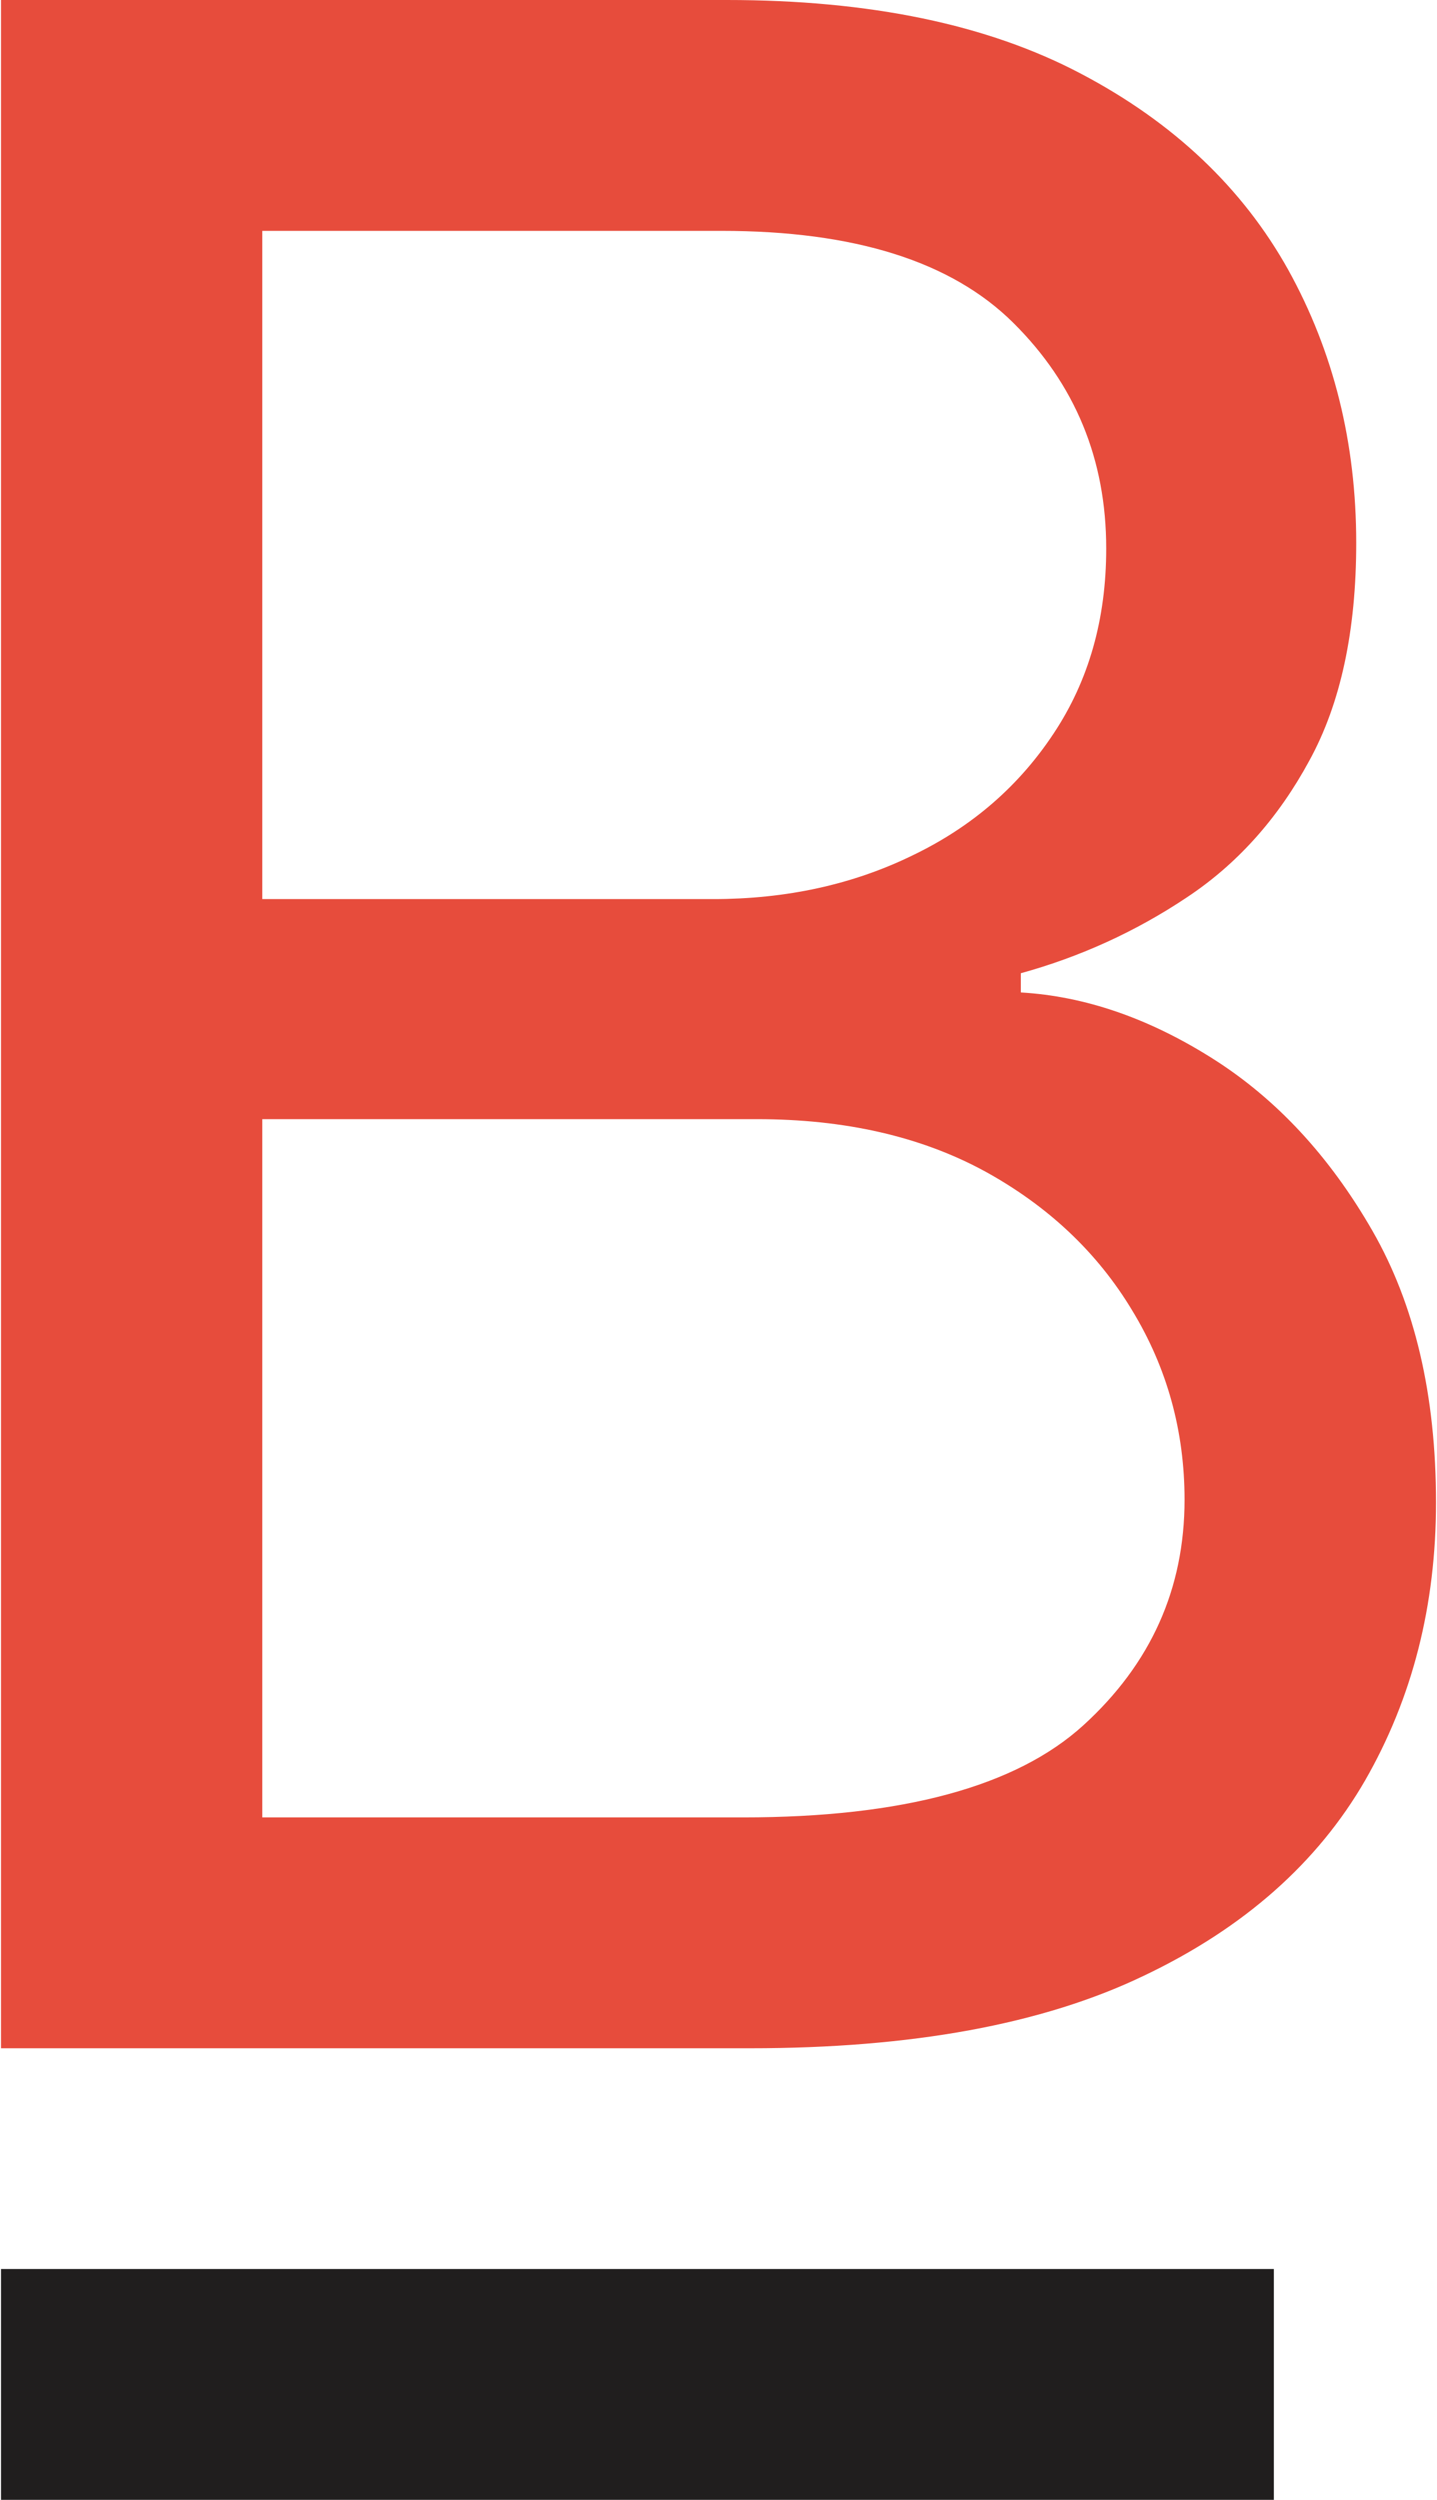 <?xml version="1.0" encoding="UTF-8"?>
<!DOCTYPE svg PUBLIC "-//W3C//DTD SVG 1.1//EN" "http://www.w3.org/Graphics/SVG/1.1/DTD/svg11.dtd">
<!-- Creator: CorelDRAW -->
<svg xmlns="http://www.w3.org/2000/svg" xml:space="preserve" width="345px" height="600px" version="1.1" style="shape-rendering:geometricPrecision; text-rendering:geometricPrecision; image-rendering:optimizeQuality; fill-rule:evenodd; clip-rule:evenodd"
viewBox="0 0 388.36 676.35"
 xmlns:xlink="http://www.w3.org/1999/xlink"
 xmlns:xodm="http://www.corel.com/coreldraw/odm/2003">
 <defs>
  <style type="text/css">
   <![CDATA[
    .fil1 {fill:#201E1E}
    .fil0 {fill:#E74C3C;fill-rule:nonzero}
   ]]>
  </style>
 </defs>
 <g id="Layer_x0020_1">
  <path class="fil0" d="M0 554.16l0 -554.16 196.4 0c38.72,0 70.59,6.6 95.85,19.93 25.14,13.21 43.8,30.98 56.12,53.07 12.31,22.22 18.4,46.85 18.4,73.89 0,23.74 -4.19,43.42 -12.69,58.9 -8.38,15.49 -19.43,27.94 -33.27,37.08 -13.7,9.14 -28.69,15.99 -44.81,20.44l0 5.2c17.39,1.02 34.66,6.98 51.93,17.9 17.26,10.92 31.61,26.41 43.16,46.47 11.55,20.06 17.27,44.56 17.27,73.63 0,27.8 -6.35,52.82 -19.17,75.16 -12.83,22.22 -32.76,39.99 -60.05,52.94 -27.3,13.08 -62.72,19.55 -106.39,19.55l-202.75 0zm70.71 -62.46l130.13 0c43.17,0 73.89,-8.38 92.05,-24.89 18.28,-16.63 27.42,-36.94 27.42,-61.06 0,-18.54 -4.7,-35.67 -14.22,-51.29 -9.4,-15.62 -22.73,-28.18 -39.86,-37.58 -17.27,-9.39 -37.84,-14.09 -61.58,-14.09l-133.94 0 0 188.91zm0 -248.45l122.01 0c19.8,0 37.83,-3.94 53.95,-11.81 16.13,-7.74 28.82,-18.79 38.22,-33.01 9.52,-14.34 14.22,-30.98 14.22,-50.02 0,-24.12 -8.38,-44.43 -25.14,-61.06 -16.76,-16.64 -43.04,-24.89 -78.97,-24.89l-124.29 0 0 180.79z"/>
  <rect class="fil1" y="613.88" width="344.48" height="62.46"/>
 </g>
</svg>
